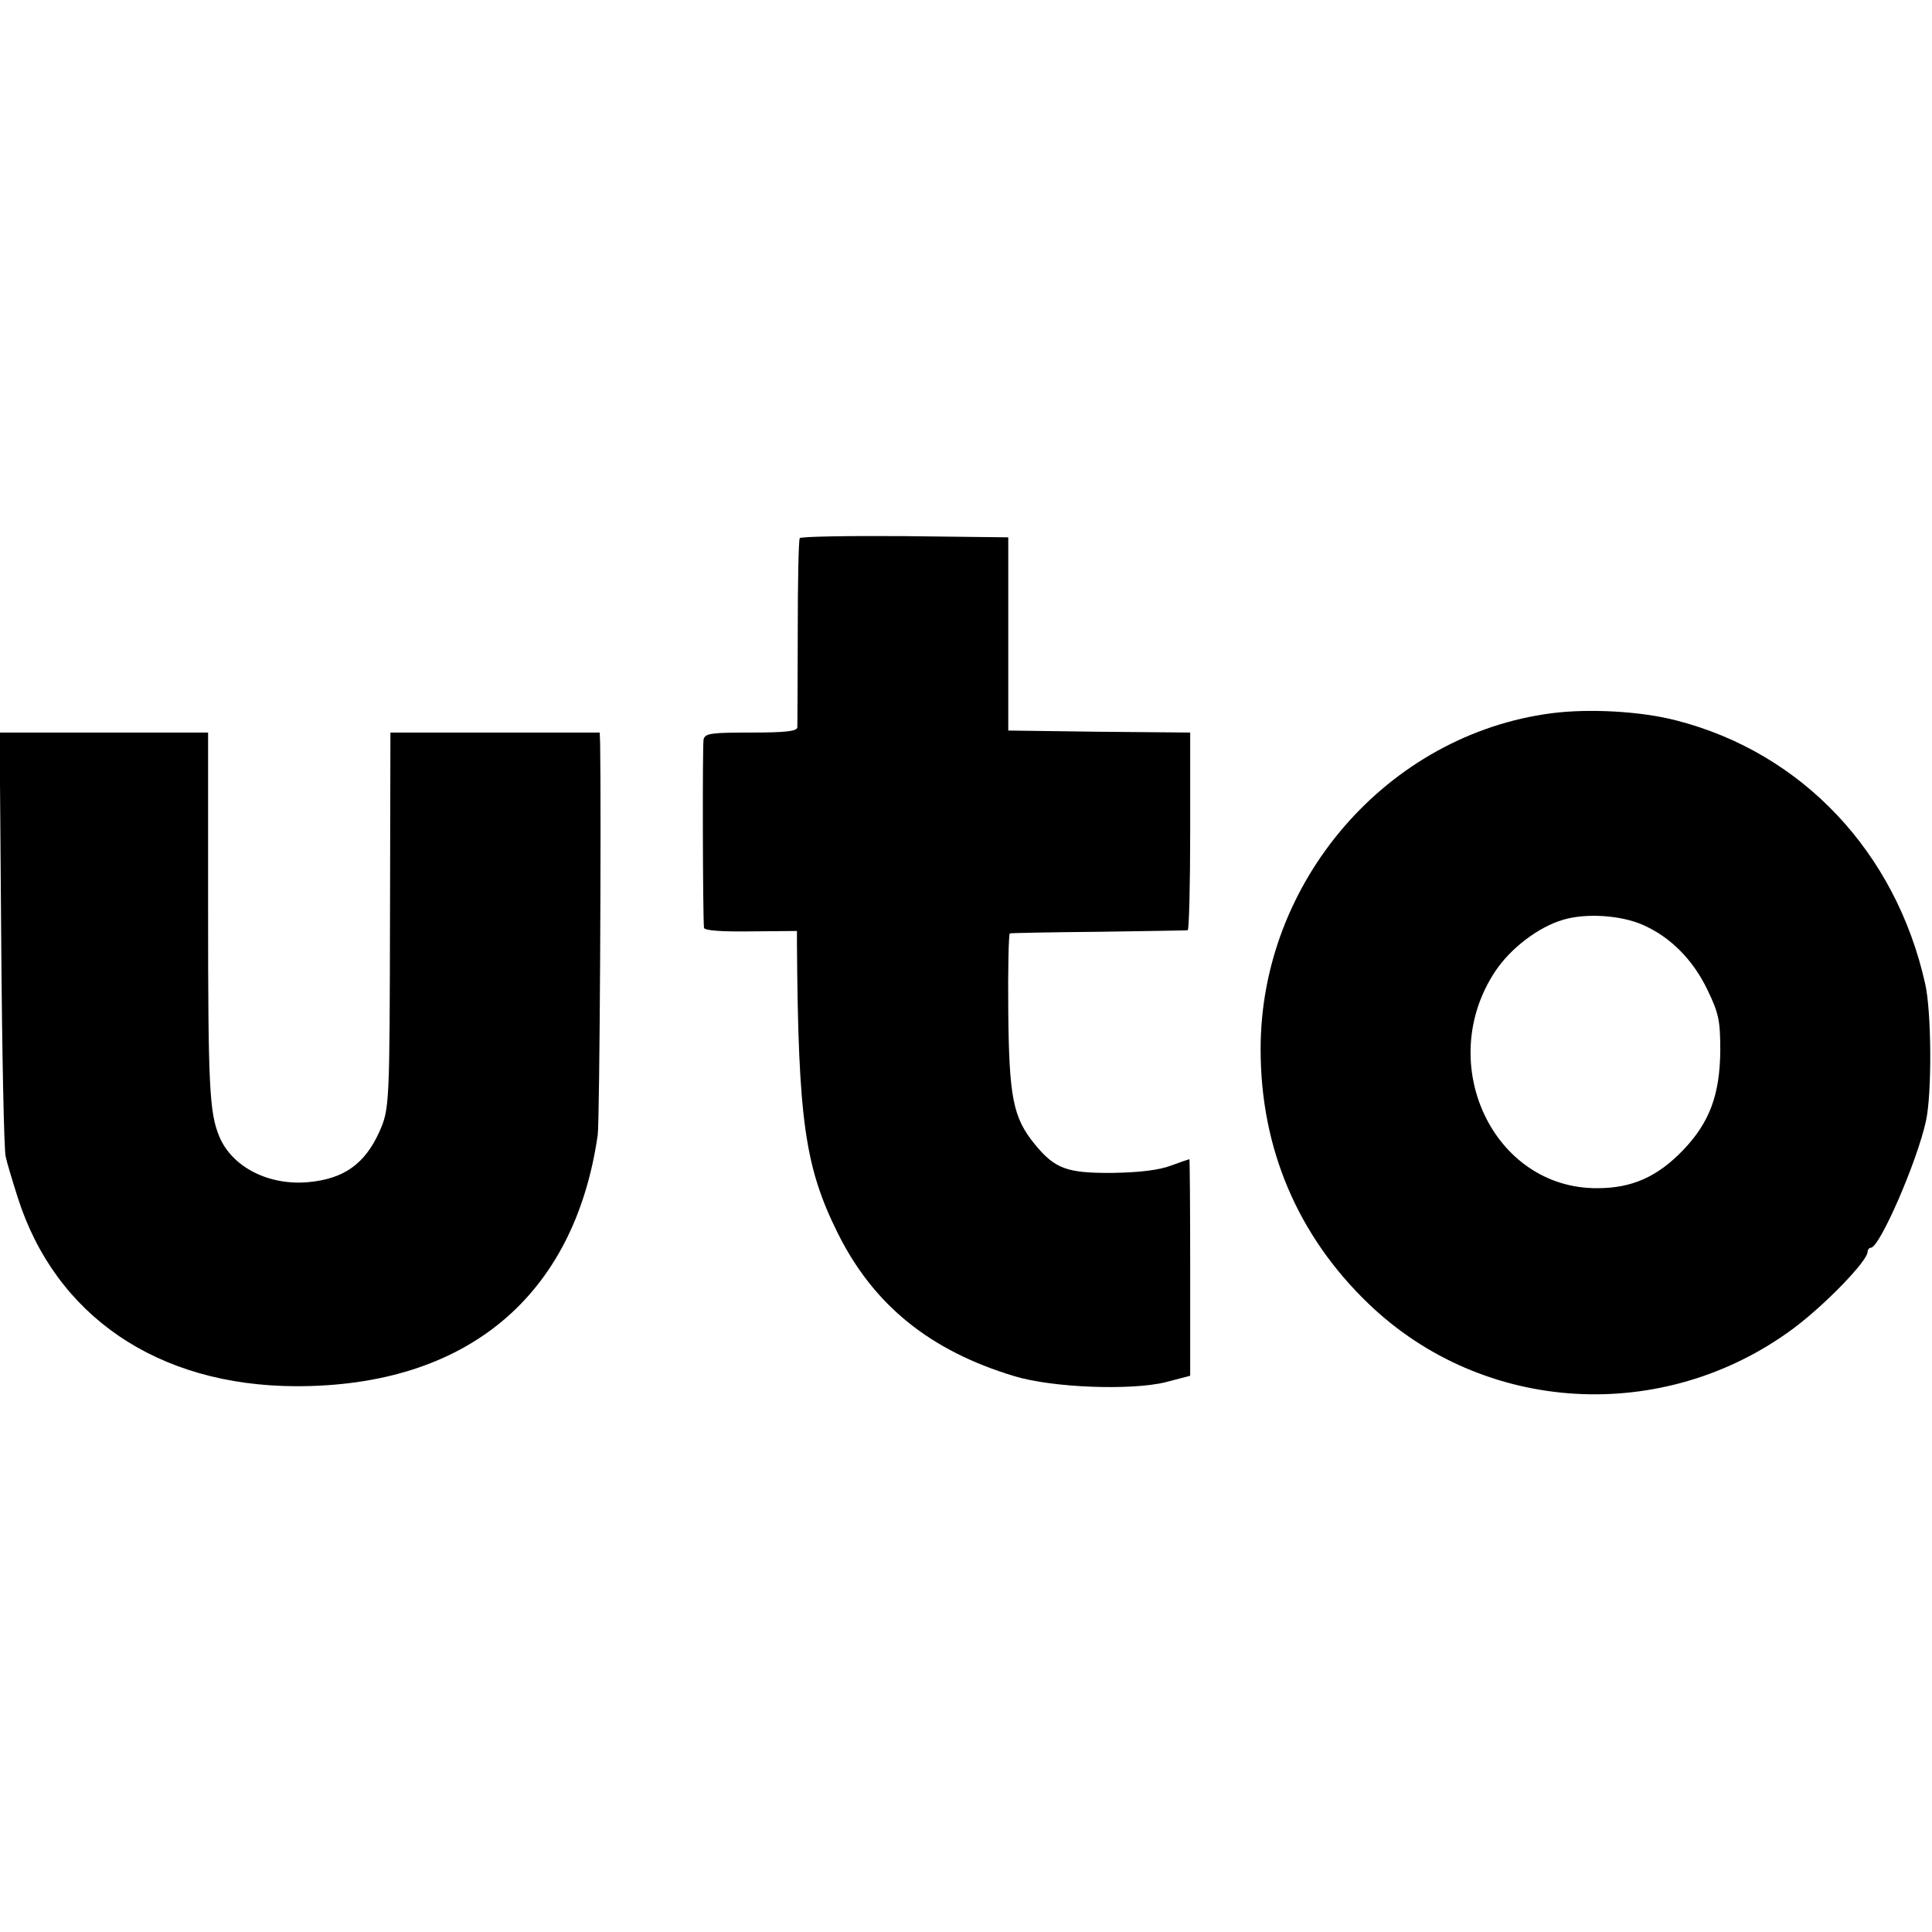 <?xml version="1.0" standalone="no"?>
<!DOCTYPE svg PUBLIC "-//W3C//DTD SVG 20010904//EN"
 "http://www.w3.org/TR/2001/REC-SVG-20010904/DTD/svg10.dtd">
<svg version="1.0" xmlns="http://www.w3.org/2000/svg"
 width="480pt" height="480pt" viewBox="0 0 480 480"
 preserveAspectRatio="xMidYMid meet">
<g transform="translate(0,480) scale(0.1,-0.1)"
fill="#000000" stroke="none">
<path d="M1987 3463 c-3 -5 -5 -109 -5 -233 0 -124 -1 -231 -1 -237 -1 -10
-31 -13 -115 -13 -100 0 -114 -2 -118 -17 -3 -15 -2 -435 1 -468 1 -7 44 -10
116 -9 l115 1 0 -31 c3 -441 20 -556 102 -721 89 -178 229 -291 438 -354 95
-29 291 -36 376 -15 l61 16 0 269 c0 148 -1 269 -2 269 -1 0 -22 -7 -46 -16
-29 -11 -78 -17 -144 -18 -114 -1 -144 10 -194 71 -54 66 -64 116 -66 331 -1
105 1 193 4 193 3 1 103 3 221 4 118 2 218 3 221 4 3 1 6 111 6 246 l0 245
-226 2 -226 3 0 240 0 240 -257 3 c-141 1 -259 -1 -261 -5z"/>
<path d="M3855 3028 c-408 -53 -724 -418 -723 -836 0 -245 92 -462 268 -631
286 -275 732 -301 1055 -62 78 58 185 168 185 191 0 5 4 10 8 10 22 0 115 214
137 315 15 68 14 271 -2 341 -73 327 -306 574 -618 654 -88 23 -217 30 -310
18z m227 -526 c68 -30 124 -86 160 -161 28 -58 32 -76 32 -151 -1 -109 -26
-178 -92 -247 -64 -67 -128 -95 -213 -95 -259 -2 -406 310 -254 539 38 57 107
110 169 128 57 17 144 11 198 -13z"/>
<path d="M3 2468 c2 -282 7 -526 11 -541 3 -15 17 -61 30 -102 94 -295 348
-468 691 -469 423 -1 692 222 750 624 5 34 9 801 6 973 l-1 27 -260 0 -260 0
-1 -437 c-1 -490 -1 -498 -27 -556 -36 -79 -88 -116 -176 -124 -98 -9 -189 37
-221 113 -25 60 -28 125 -28 567 l0 437 -259 0 -259 0 4 -512z"/>
</g>
</svg>
